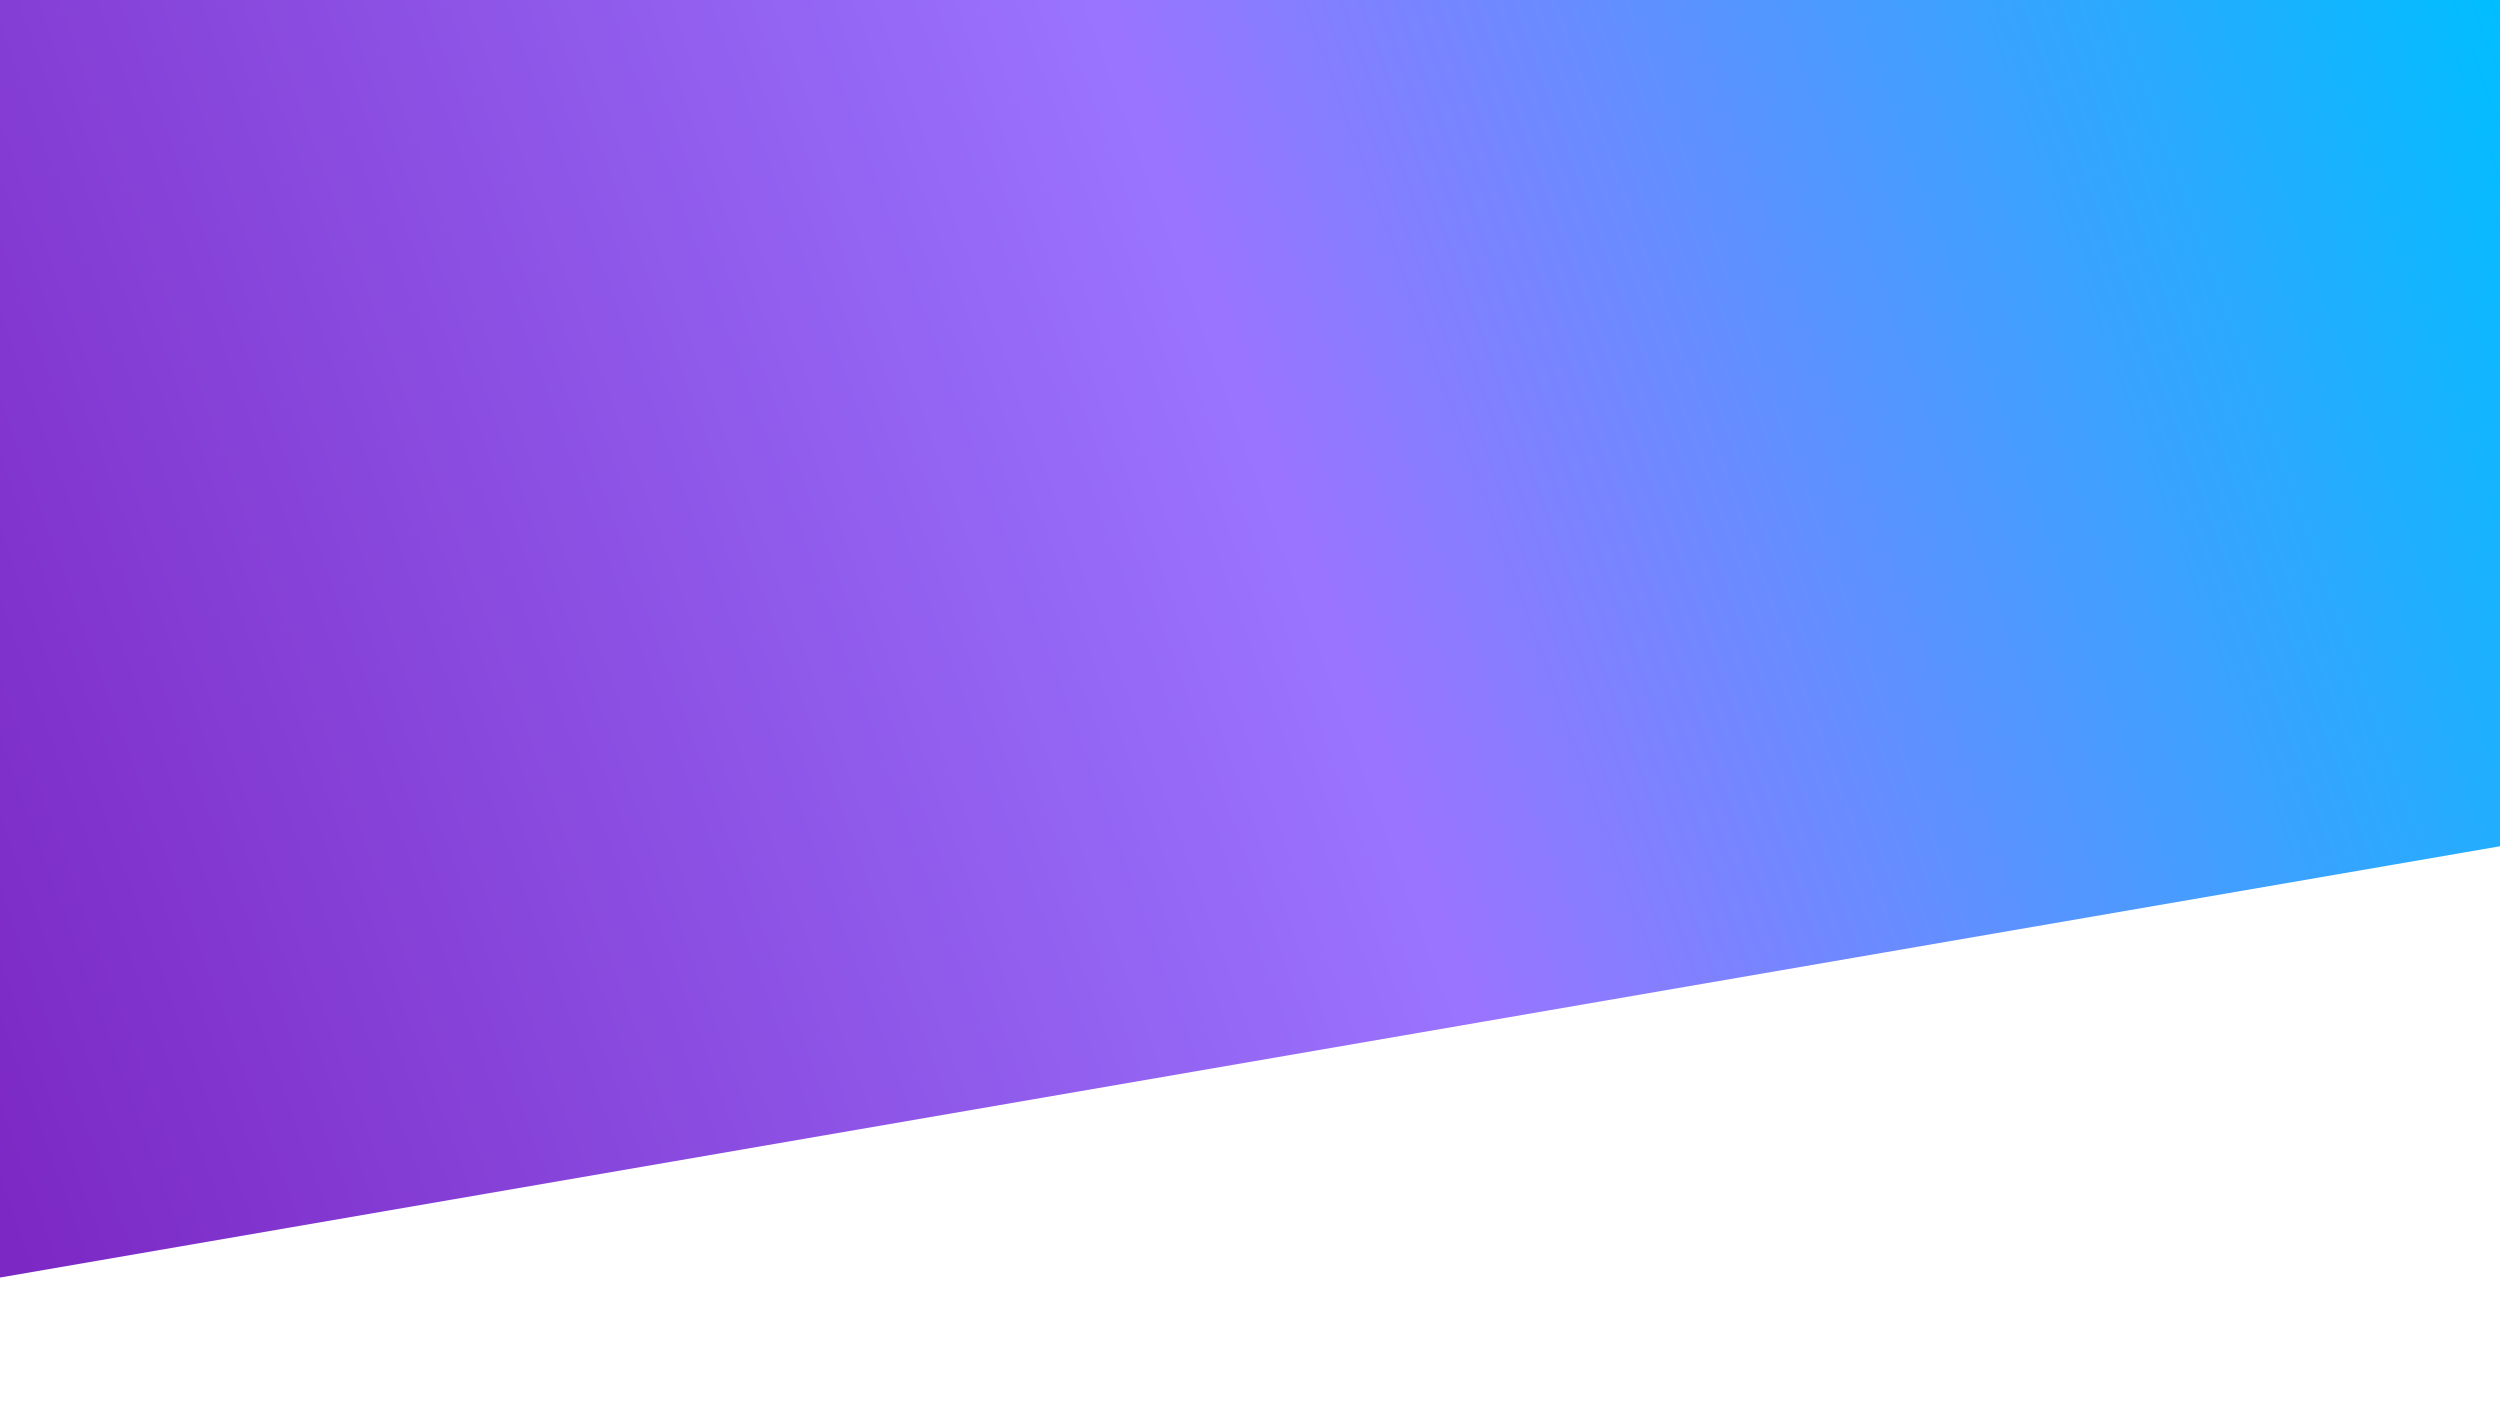 <?xml version="1.0" encoding="utf-8"?>
<!-- Generator: Adobe Illustrator 23.1.0, SVG Export Plug-In . SVG Version: 6.00 Build 0)  -->
<svg version="1.1" id="Layer_1" xmlns="http://www.w3.org/2000/svg" xmlns:xlink="http://www.w3.org/1999/xlink" x="0px" y="0px"
	 viewBox="0 0 2482.76 1397.65" style="enable-background:new 0 0 2482.76 1397.65;" xml:space="preserve">
<style type="text/css">
	.st0{fill:url(#SVGID_1_);}
</style>
<linearGradient id="SVGID_1_" gradientUnits="userSpaceOnUse" x1="-128.362" y1="163.951" x2="2473.473" y2="1110.941" gradientTransform="matrix(1 0 0 -1 0 1080)">
	<stop  offset="8.122004e-03" style="stop-color:#7C28C4"/>
	<stop  offset="0.53" style="stop-color:#9A74FF"/>
	<stop  offset="1" style="stop-color:#00BEFF"/>
</linearGradient>
<polygon class="st0" points="2482.76,840.43 0,1268.72 0,-5.42 2482.76,-5.42 "/>
</svg>
